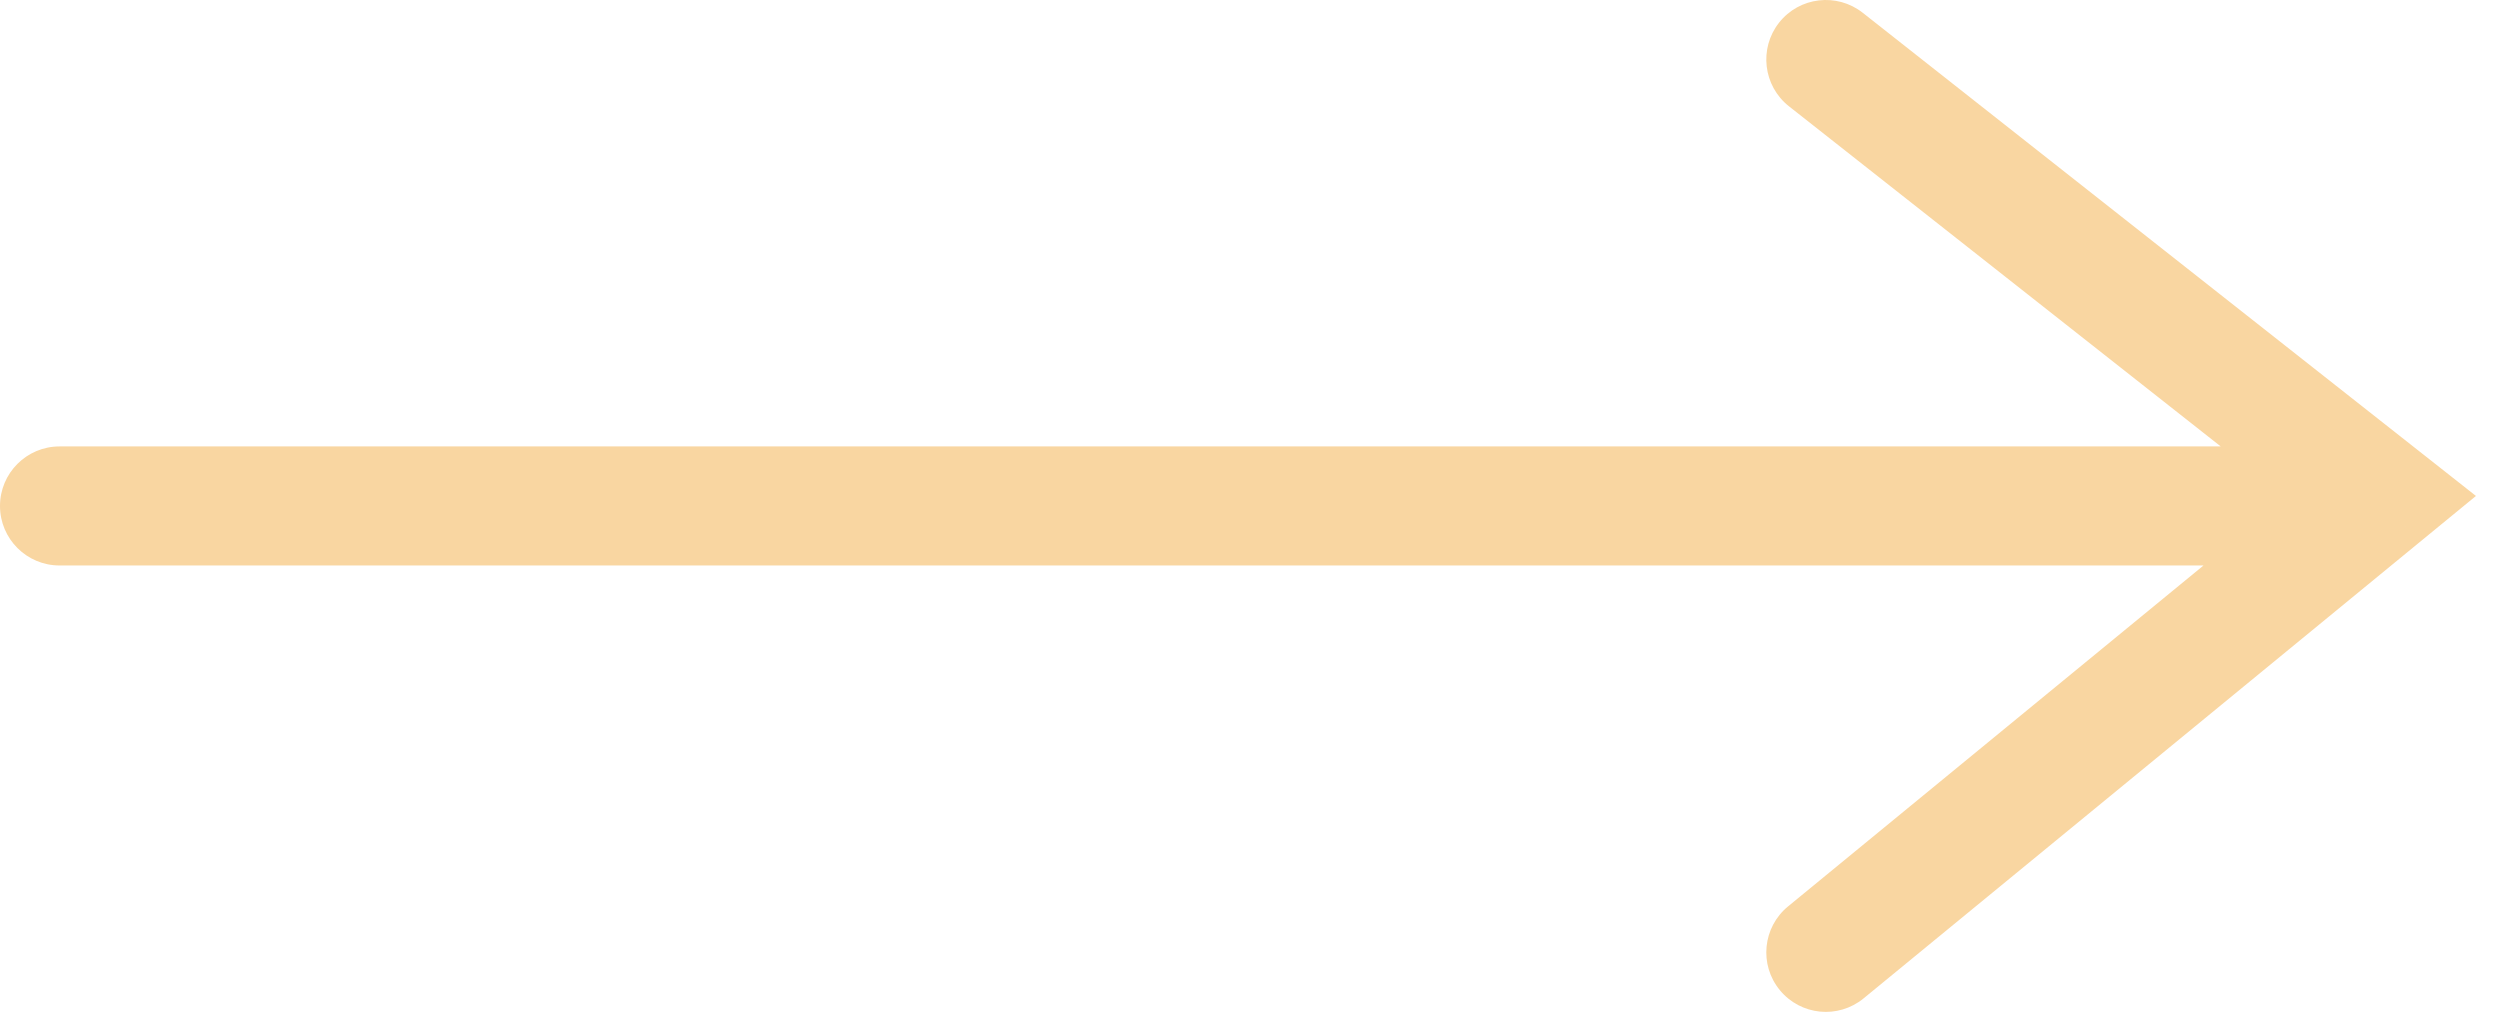 <svg width="42" height="17" viewBox="0 0 42 17" fill="none" xmlns="http://www.w3.org/2000/svg">
<path d="M30.055 1.786C29.621 1.444 29.547 0.815 29.888 0.381C30.23 -0.053 30.859 -0.127 31.293 0.214L30.055 1.786ZM40 8.347L40.619 7.562L41.596 8.332L40.634 9.121L40 8.347ZM31.308 16.773C30.881 17.123 30.251 17.061 29.901 16.634C29.55 16.207 29.613 15.577 30.04 15.227L31.308 16.773ZM39.435 7.5C39.987 7.5 40.435 7.948 40.435 8.5C40.435 9.052 39.987 9.5 39.435 9.5V7.5ZM1 9.5C0.448 9.5 0 9.052 0 8.5C0 7.948 0.448 7.5 1 7.5V9.5ZM31.293 0.214L40.619 7.562L39.381 9.133L30.055 1.786L31.293 0.214ZM40.634 9.121L31.308 16.773L30.04 15.227L39.366 7.574L40.634 9.121ZM39.435 9.5H1V7.5H39.435V9.5Z" fill="#F9D6A1"/>
</svg>

